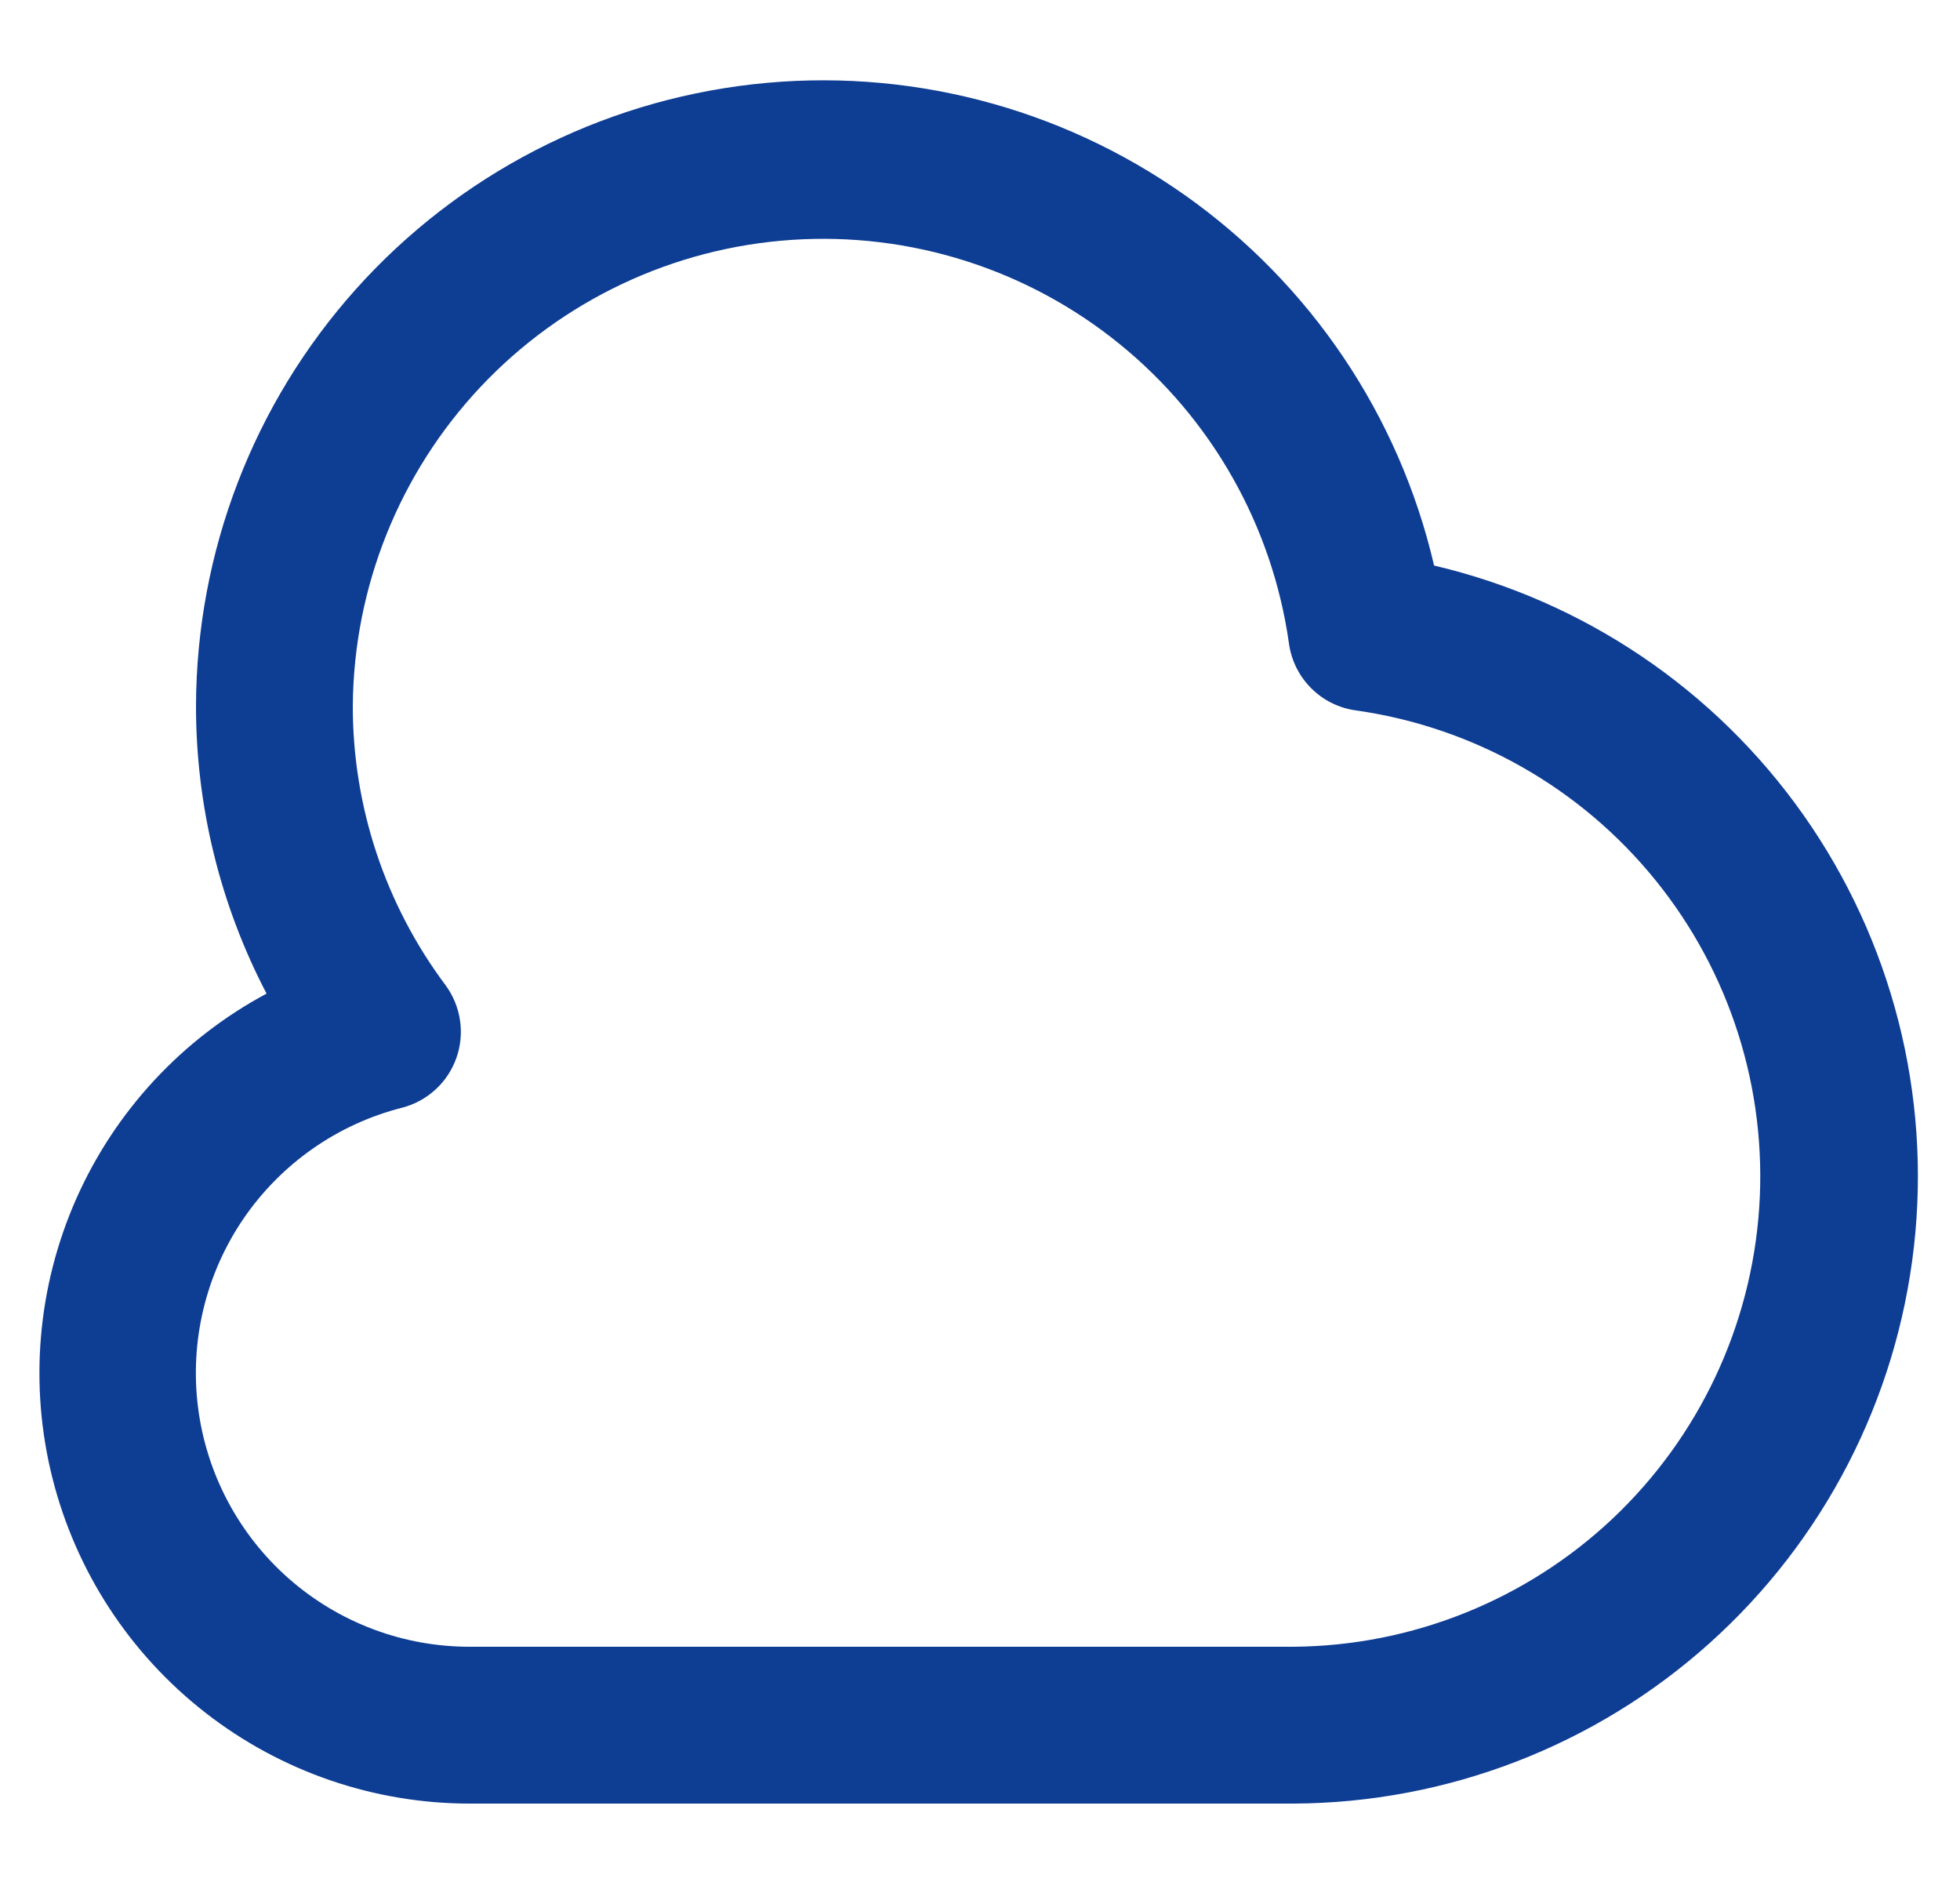 <svg width="25" height="24" viewBox="0 0 25 24" fill="none" xmlns="http://www.w3.org/2000/svg">
<g clip-path="url(#clip0_3218_56751)">
<path d="M18.292 7.212C17.848 5.301 16.716 3.621 15.114 2.489C13.511 1.358 11.549 0.854 9.6 1.075C7.651 1.296 5.85 2.225 4.541 3.686C3.232 5.147 2.506 7.038 2.5 9C2.499 10.278 2.808 11.538 3.4 12.671C2.321 13.249 1.466 14.171 0.971 15.291C0.477 16.41 0.37 17.663 0.669 18.85C0.968 20.037 1.655 21.09 2.621 21.842C3.586 22.594 4.776 23.002 6 23H16.5C18.459 22.991 20.347 22.263 21.805 20.955C23.263 19.647 24.191 17.849 24.412 15.902C24.633 13.956 24.132 11.996 23.004 10.394C21.876 8.792 20.199 7.66 18.292 7.212ZM16.5 21H6C5.148 21.003 4.325 20.694 3.685 20.132C3.046 19.57 2.633 18.793 2.526 17.948C2.419 17.104 2.624 16.249 3.103 15.545C3.583 14.841 4.303 14.336 5.128 14.126C5.287 14.085 5.433 14.006 5.554 13.895C5.675 13.785 5.766 13.646 5.821 13.492C5.876 13.337 5.892 13.171 5.867 13.009C5.843 12.847 5.779 12.694 5.682 12.562C4.913 11.534 4.498 10.284 4.5 9C4.511 7.486 5.095 6.032 6.133 4.93C7.171 3.829 8.588 3.16 10.099 3.059C11.609 2.958 13.102 3.431 14.278 4.385C15.454 5.338 16.227 6.701 16.44 8.2C16.469 8.418 16.568 8.62 16.723 8.775C16.878 8.931 17.08 9.031 17.298 9.06C18.797 9.273 20.16 10.045 21.113 11.221C22.067 12.397 22.54 13.89 22.439 15.4C22.338 16.911 21.67 18.327 20.569 19.366C19.467 20.404 18.014 20.988 16.5 21Z" fill="#0E3D94"/>
</g>
<defs>
<clipPath id="clip0_3218_56751">
<rect width="24" height="24" fill="white" transform="translate(0.5)"/>
</clipPath>
</defs>
</svg>
